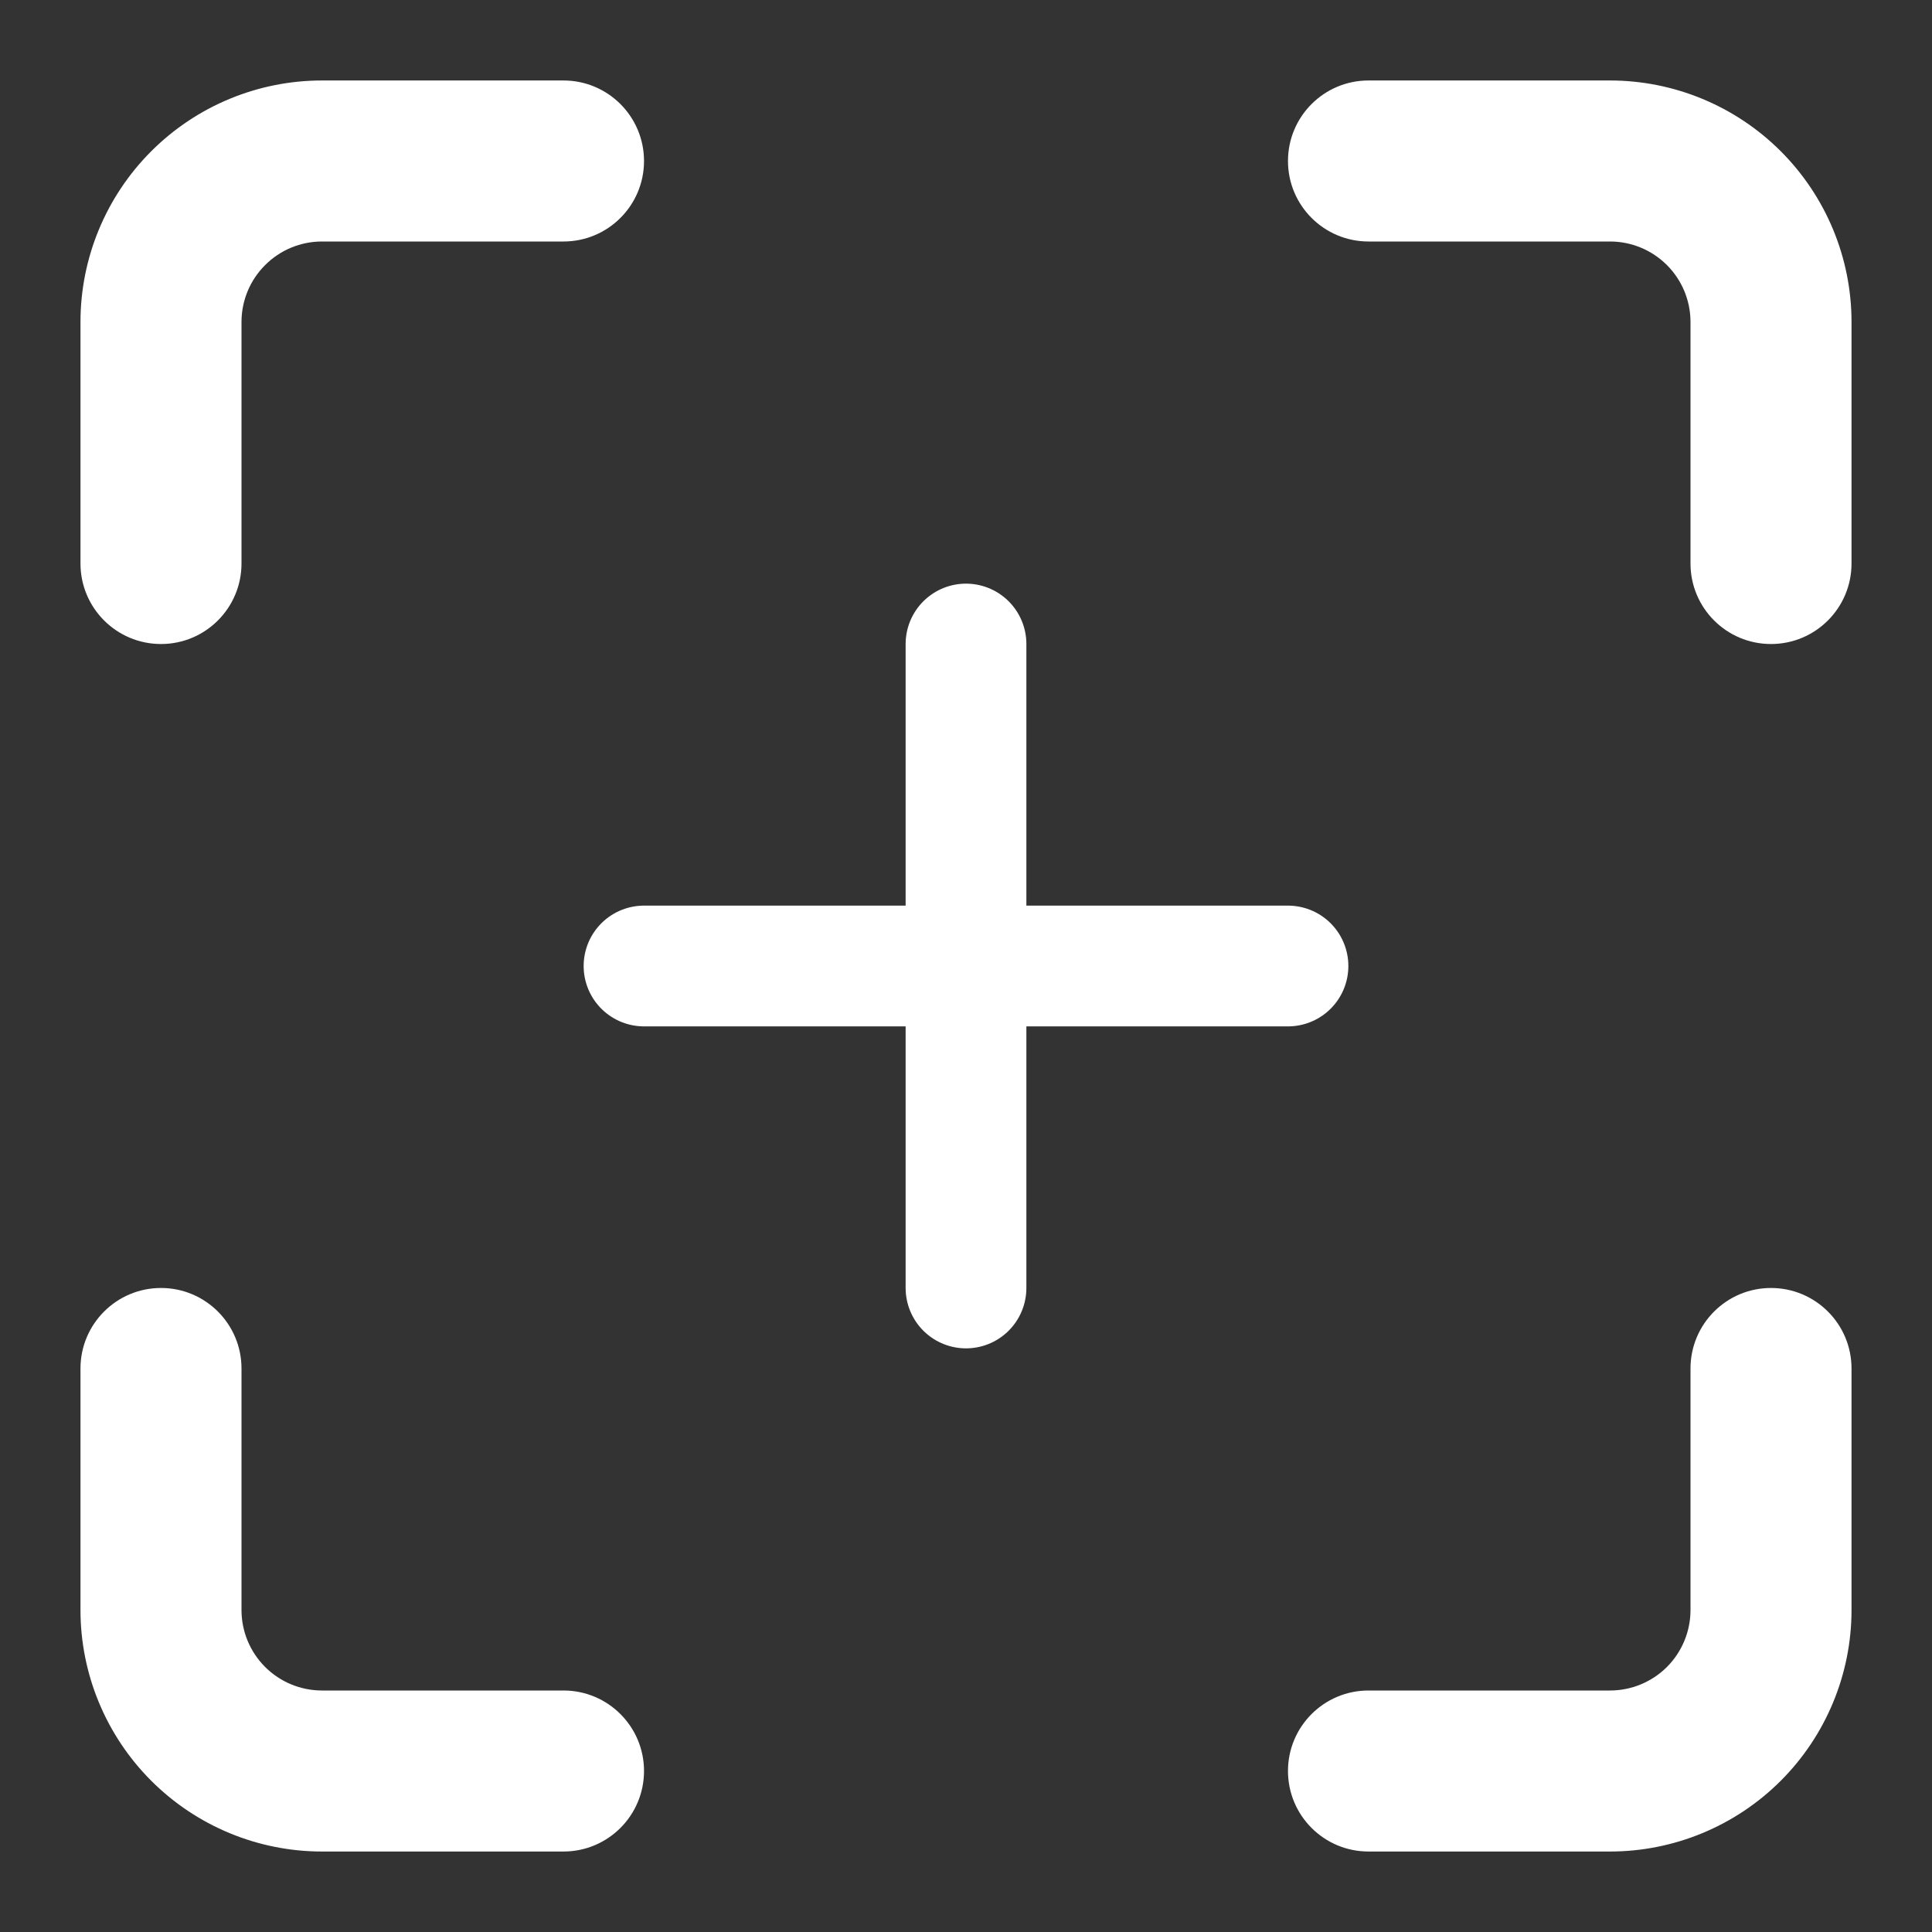 <svg width="32" height="32" viewBox="0 0 32 32" fill="none" xmlns="http://www.w3.org/2000/svg">
<rect x="0" y="0" width="32" height="32" fill="#333333" stroke="none"/>
<path fill-rule="evenodd" clip-rule="evenodd" d="M2.505 2.505C3.255 1.755 4.272 1.333 5.333 1.333H9.333C10.07 1.333 10.667 1.93 10.667 2.667C10.667 3.403 10.07 4 9.333 4H5.333C4.98 4 4.641 4.14 4.391 4.391C4.14 4.641 4 4.98 4 5.333V9.333C4 10.07 3.403 10.667 2.667 10.667C1.93 10.667 1.333 10.07 1.333 9.333V5.333C1.333 4.272 1.755 3.255 2.505 2.505ZM21.333 2.667C21.333 1.93 21.93 1.333 22.667 1.333H26.667C27.727 1.333 28.745 1.755 29.495 2.505C30.245 3.255 30.667 4.272 30.667 5.333V9.333C30.667 10.07 30.07 10.667 29.333 10.667C28.597 10.667 28 10.07 28 9.333V5.333C28 4.98 27.86 4.641 27.61 4.391C27.359 4.14 27.02 4 26.667 4H22.667C21.93 4 21.333 3.403 21.333 2.667ZM2.667 21.333C3.403 21.333 4 21.93 4 22.667V26.667C4 27.02 4.14 27.359 4.391 27.61C4.641 27.86 4.98 28 5.333 28H9.333C10.07 28 10.667 28.597 10.667 29.333C10.667 30.07 10.07 30.667 9.333 30.667H5.333C4.272 30.667 3.255 30.245 2.505 29.495C1.755 28.745 1.333 27.727 1.333 26.667V22.667C1.333 21.93 1.93 21.333 2.667 21.333ZM29.333 21.333C30.07 21.333 30.667 21.93 30.667 22.667V26.667C30.667 27.727 30.245 28.745 29.495 29.495C28.745 30.245 27.727 30.667 26.667 30.667H22.667C21.93 30.667 21.333 30.07 21.333 29.333C21.333 28.597 21.93 28 22.667 28H26.667C27.02 28 27.359 27.86 27.61 27.61C27.86 27.359 28 27.02 28 26.667V22.667C28 21.93 28.597 21.333 29.333 21.333Z" fill="white"/>
<path d="M10.667 16H21.333" stroke="white" stroke-width="2" stroke-linecap="round" stroke-linejoin="round"/>
<path d="M16 10.667V21.333" stroke="white" stroke-width="2" stroke-linecap="round" stroke-linejoin="round"/>
</svg>
